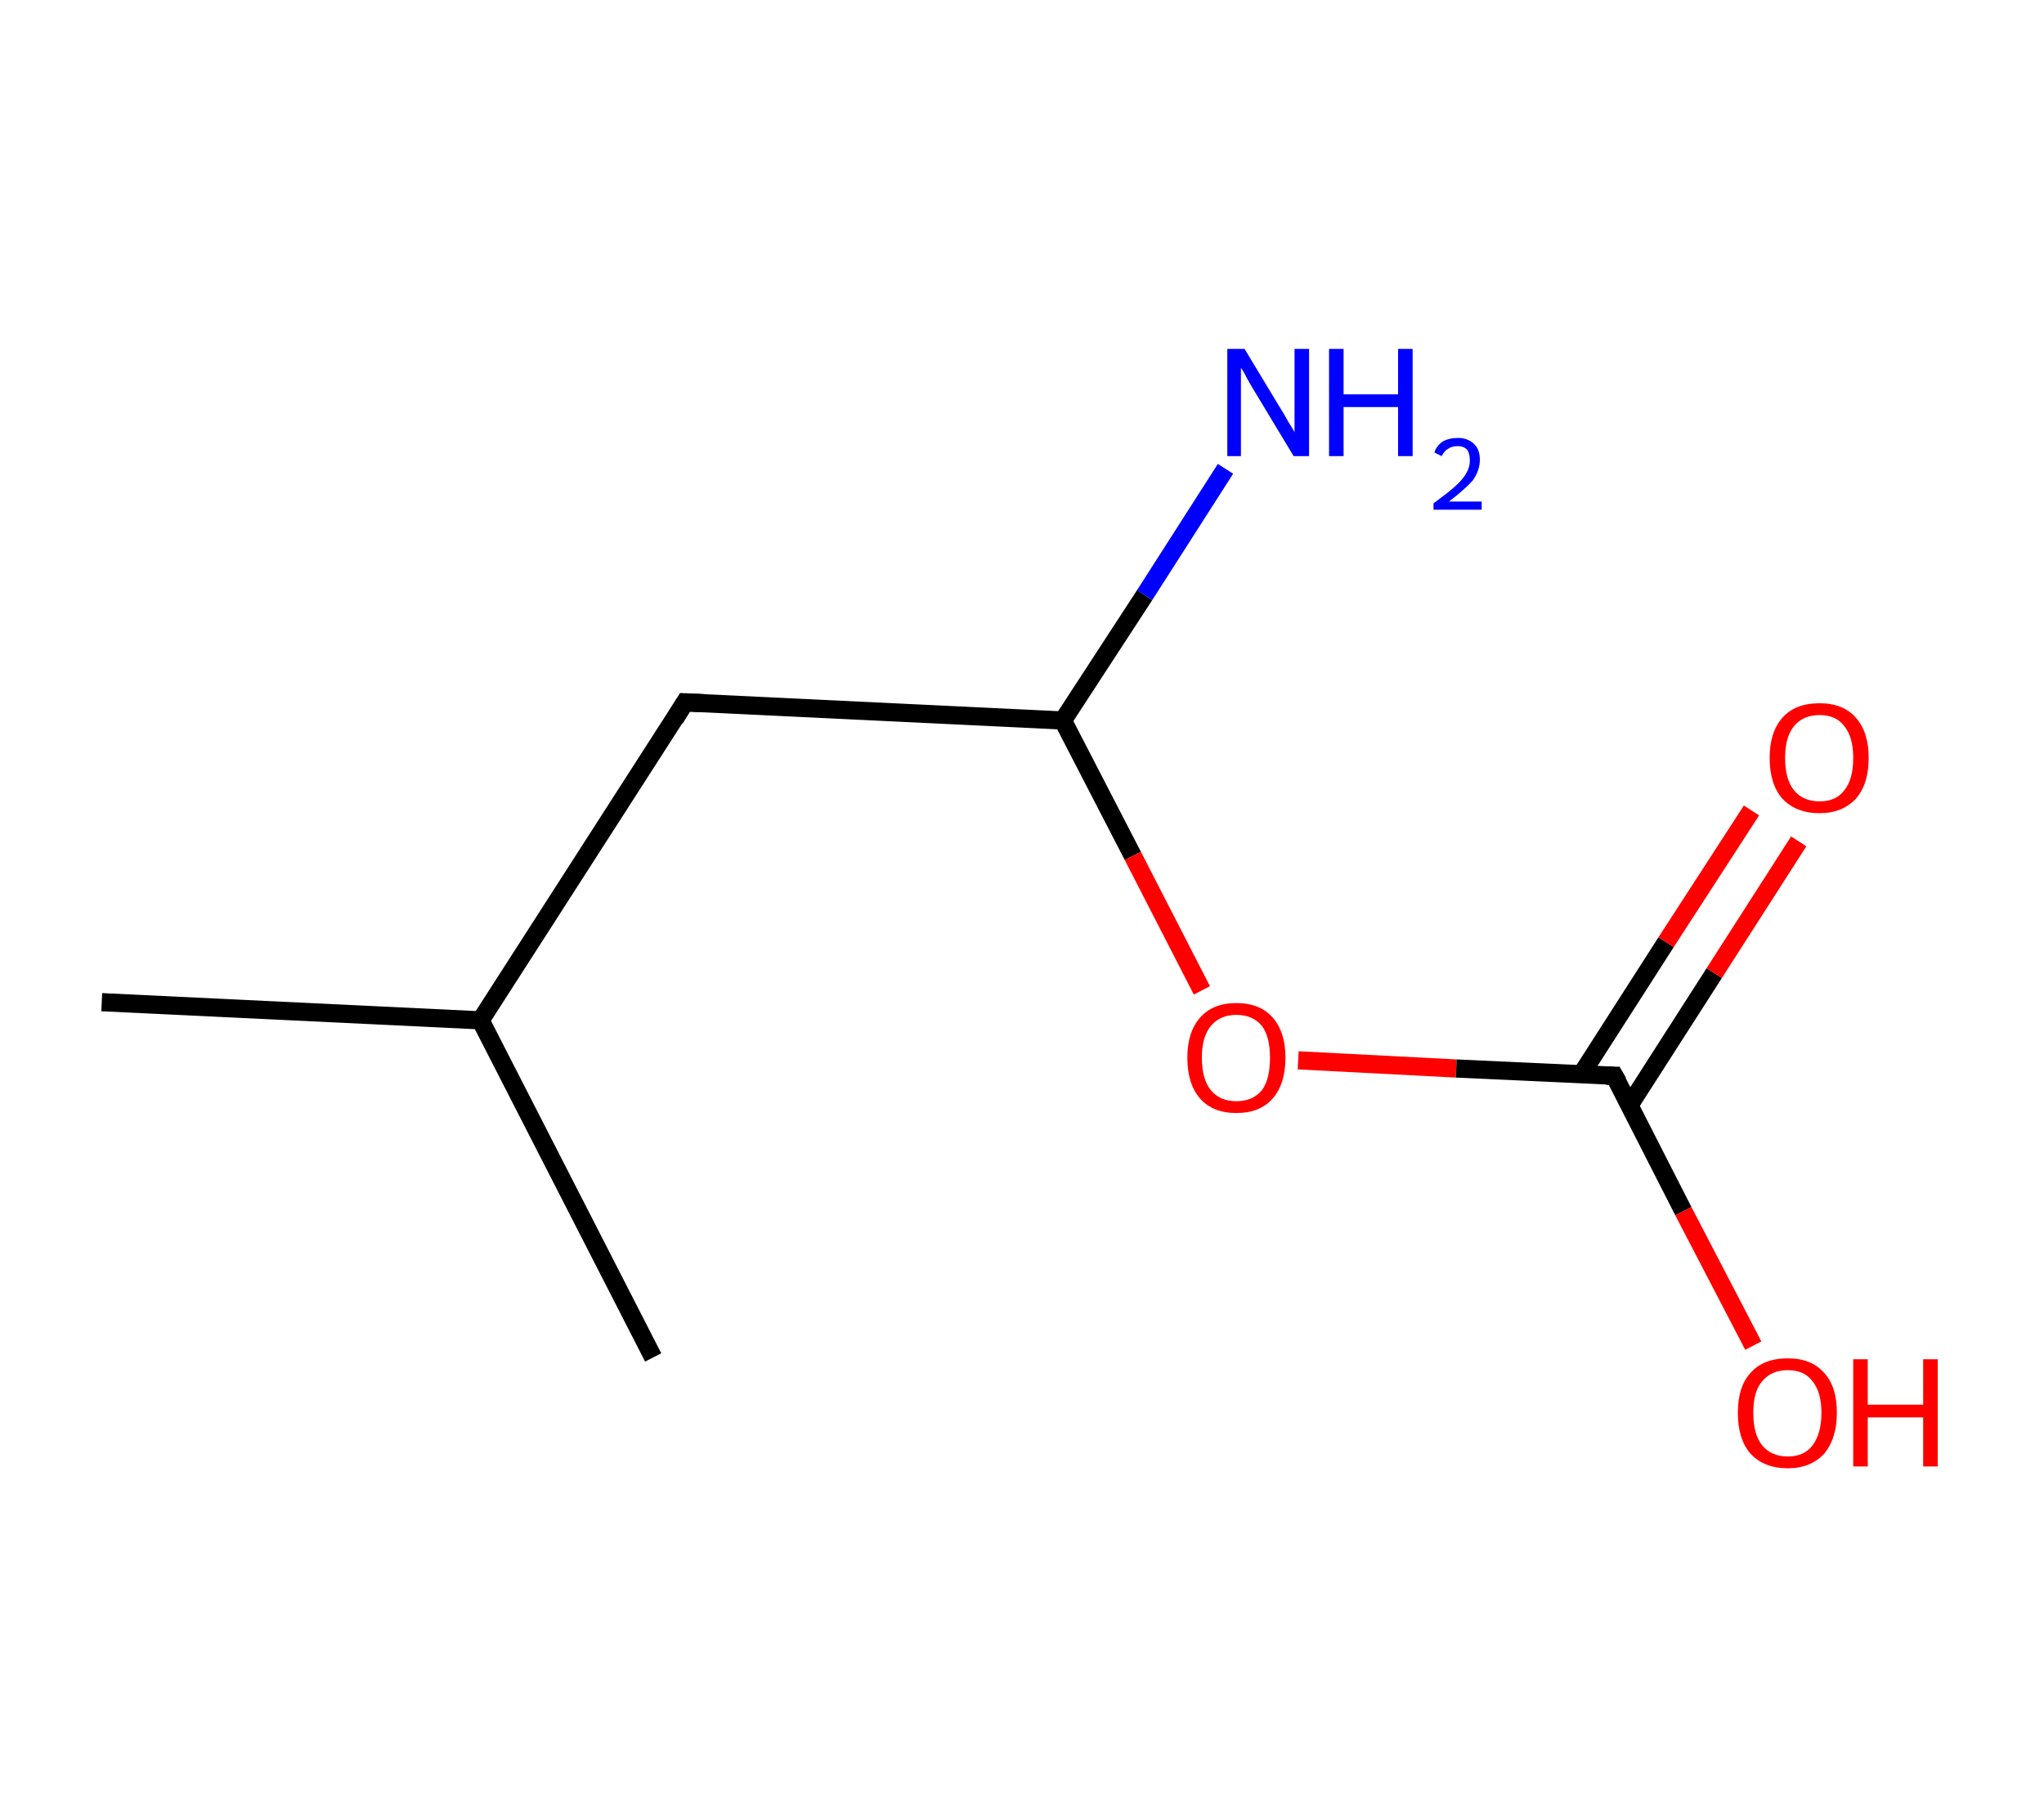 <?xml version='1.0' encoding='ASCII' standalone='yes'?>
<svg xmlns="http://www.w3.org/2000/svg" xmlns:rdkit="http://www.rdkit.org/xml" xmlns:xlink="http://www.w3.org/1999/xlink" version="1.1" baseProfile="full" xml:space="preserve" width="225px" height="200px" viewBox="0 0 225 200">
<!-- END OF HEADER -->
<rect style="opacity:1.0;fill:#FFFFFF;stroke:none" width="225.0" height="200.0" x="0.0" y="0.0"> </rect>
<path class="bond-0 atom-0 atom-1" d="M 11.2,110.3 L 52.9,112.3" style="fill:none;fill-rule:evenodd;stroke:#000000;stroke-width:2.0px;stroke-linecap:butt;stroke-linejoin:miter;stroke-opacity:1"/>
<path class="bond-1 atom-1 atom-2" d="M 52.9,112.3 L 71.9,149.4" style="fill:none;fill-rule:evenodd;stroke:#000000;stroke-width:2.0px;stroke-linecap:butt;stroke-linejoin:miter;stroke-opacity:1"/>
<path class="bond-2 atom-1 atom-3" d="M 52.9,112.3 L 75.4,77.3" style="fill:none;fill-rule:evenodd;stroke:#000000;stroke-width:2.0px;stroke-linecap:butt;stroke-linejoin:miter;stroke-opacity:1"/>
<path class="bond-3 atom-3 atom-4" d="M 75.4,77.3 L 117.0,79.3" style="fill:none;fill-rule:evenodd;stroke:#000000;stroke-width:2.0px;stroke-linecap:butt;stroke-linejoin:miter;stroke-opacity:1"/>
<path class="bond-4 atom-4 atom-5" d="M 117.0,79.3 L 126.0,65.5" style="fill:none;fill-rule:evenodd;stroke:#000000;stroke-width:2.0px;stroke-linecap:butt;stroke-linejoin:miter;stroke-opacity:1"/>
<path class="bond-4 atom-4 atom-5" d="M 126.0,65.5 L 134.9,51.6" style="fill:none;fill-rule:evenodd;stroke:#0000FF;stroke-width:2.0px;stroke-linecap:butt;stroke-linejoin:miter;stroke-opacity:1"/>
<path class="bond-5 atom-4 atom-6" d="M 117.0,79.3 L 124.7,94.2" style="fill:none;fill-rule:evenodd;stroke:#000000;stroke-width:2.0px;stroke-linecap:butt;stroke-linejoin:miter;stroke-opacity:1"/>
<path class="bond-5 atom-4 atom-6" d="M 124.7,94.2 L 132.3,109.0" style="fill:none;fill-rule:evenodd;stroke:#FF0000;stroke-width:2.0px;stroke-linecap:butt;stroke-linejoin:miter;stroke-opacity:1"/>
<path class="bond-6 atom-6 atom-7" d="M 142.9,116.7 L 160.3,117.6" style="fill:none;fill-rule:evenodd;stroke:#FF0000;stroke-width:2.0px;stroke-linecap:butt;stroke-linejoin:miter;stroke-opacity:1"/>
<path class="bond-6 atom-6 atom-7" d="M 160.3,117.6 L 177.7,118.4" style="fill:none;fill-rule:evenodd;stroke:#000000;stroke-width:2.0px;stroke-linecap:butt;stroke-linejoin:miter;stroke-opacity:1"/>
<path class="bond-7 atom-7 atom-8" d="M 179.4,121.6 L 188.7,107.1" style="fill:none;fill-rule:evenodd;stroke:#000000;stroke-width:2.0px;stroke-linecap:butt;stroke-linejoin:miter;stroke-opacity:1"/>
<path class="bond-7 atom-7 atom-8" d="M 188.7,107.1 L 198.0,92.6" style="fill:none;fill-rule:evenodd;stroke:#FF0000;stroke-width:2.0px;stroke-linecap:butt;stroke-linejoin:miter;stroke-opacity:1"/>
<path class="bond-7 atom-7 atom-8" d="M 174.1,118.2 L 183.4,103.7" style="fill:none;fill-rule:evenodd;stroke:#000000;stroke-width:2.0px;stroke-linecap:butt;stroke-linejoin:miter;stroke-opacity:1"/>
<path class="bond-7 atom-7 atom-8" d="M 183.4,103.7 L 192.8,89.2" style="fill:none;fill-rule:evenodd;stroke:#FF0000;stroke-width:2.0px;stroke-linecap:butt;stroke-linejoin:miter;stroke-opacity:1"/>
<path class="bond-8 atom-7 atom-9" d="M 177.7,118.4 L 185.3,133.3" style="fill:none;fill-rule:evenodd;stroke:#000000;stroke-width:2.0px;stroke-linecap:butt;stroke-linejoin:miter;stroke-opacity:1"/>
<path class="bond-8 atom-7 atom-9" d="M 185.3,133.3 L 193.0,148.1" style="fill:none;fill-rule:evenodd;stroke:#FF0000;stroke-width:2.0px;stroke-linecap:butt;stroke-linejoin:miter;stroke-opacity:1"/>
<path d="M 74.3,79.1 L 75.4,77.3 L 77.5,77.4" style="fill:none;stroke:#000000;stroke-width:2.0px;stroke-linecap:butt;stroke-linejoin:miter;stroke-opacity:1;"/>
<path d="M 176.8,118.4 L 177.7,118.4 L 178.1,119.1" style="fill:none;stroke:#000000;stroke-width:2.0px;stroke-linecap:butt;stroke-linejoin:miter;stroke-opacity:1;"/>
<path class="atom-5" d="M 137.0 38.4 L 140.8 44.7 Q 141.2 45.3, 141.8 46.4 Q 142.5 47.5, 142.5 47.6 L 142.5 38.4 L 144.1 38.4 L 144.1 50.2 L 142.4 50.2 L 138.3 43.4 Q 137.8 42.6, 137.3 41.7 Q 136.8 40.7, 136.6 40.5 L 136.6 50.2 L 135.1 50.2 L 135.1 38.4 L 137.0 38.4 " fill="#0000FF"/>
<path class="atom-5" d="M 146.3 38.4 L 147.9 38.4 L 147.9 43.4 L 153.9 43.4 L 153.9 38.4 L 155.5 38.4 L 155.5 50.2 L 153.9 50.2 L 153.9 44.8 L 147.9 44.8 L 147.9 50.2 L 146.3 50.2 L 146.3 38.4 " fill="#0000FF"/>
<path class="atom-5" d="M 157.9 49.8 Q 158.1 49.1, 158.8 48.6 Q 159.5 48.2, 160.5 48.2 Q 161.6 48.2, 162.3 48.9 Q 162.9 49.5, 162.9 50.6 Q 162.9 51.8, 162.1 52.9 Q 161.2 53.9, 159.5 55.2 L 163.1 55.2 L 163.1 56.1 L 157.8 56.1 L 157.8 55.4 Q 159.3 54.3, 160.1 53.6 Q 161.0 52.8, 161.4 52.1 Q 161.8 51.4, 161.8 50.7 Q 161.8 49.9, 161.5 49.5 Q 161.1 49.1, 160.5 49.1 Q 159.8 49.1, 159.4 49.4 Q 159.0 49.6, 158.7 50.2 L 157.9 49.8 " fill="#0000FF"/>
<path class="atom-6" d="M 130.7 116.4 Q 130.7 113.6, 132.1 112.0 Q 133.5 110.4, 136.1 110.4 Q 138.7 110.4, 140.1 112.0 Q 141.5 113.6, 141.5 116.4 Q 141.5 119.3, 140.1 120.9 Q 138.7 122.5, 136.1 122.5 Q 133.5 122.5, 132.1 120.9 Q 130.7 119.3, 130.7 116.4 M 136.1 121.2 Q 137.9 121.2, 138.9 120.0 Q 139.8 118.8, 139.8 116.4 Q 139.8 114.1, 138.9 112.9 Q 137.9 111.7, 136.1 111.7 Q 134.3 111.7, 133.3 112.9 Q 132.3 114.1, 132.3 116.4 Q 132.3 118.8, 133.3 120.0 Q 134.3 121.2, 136.1 121.2 " fill="#FF0000"/>
<path class="atom-8" d="M 194.8 83.4 Q 194.8 80.6, 196.2 79.0 Q 197.6 77.4, 200.3 77.4 Q 202.9 77.4, 204.3 79.0 Q 205.7 80.6, 205.7 83.4 Q 205.7 86.3, 204.3 87.9 Q 202.8 89.5, 200.3 89.5 Q 197.7 89.5, 196.2 87.9 Q 194.8 86.3, 194.8 83.4 M 200.3 88.2 Q 202.1 88.2, 203.0 87.0 Q 204.0 85.8, 204.0 83.4 Q 204.0 81.1, 203.0 79.9 Q 202.1 78.7, 200.3 78.7 Q 198.5 78.7, 197.5 79.9 Q 196.5 81.1, 196.5 83.4 Q 196.5 85.8, 197.5 87.0 Q 198.5 88.2, 200.3 88.2 " fill="#FF0000"/>
<path class="atom-9" d="M 191.3 155.5 Q 191.3 152.6, 192.7 151.1 Q 194.1 149.5, 196.8 149.5 Q 199.4 149.5, 200.8 151.1 Q 202.2 152.6, 202.2 155.5 Q 202.2 158.3, 200.8 160.0 Q 199.3 161.6, 196.8 161.6 Q 194.2 161.6, 192.7 160.0 Q 191.3 158.4, 191.3 155.5 M 196.8 160.3 Q 198.6 160.3, 199.5 159.1 Q 200.5 157.8, 200.5 155.5 Q 200.5 153.2, 199.5 152.0 Q 198.6 150.8, 196.8 150.8 Q 195.0 150.8, 194.0 152.0 Q 193.0 153.1, 193.0 155.5 Q 193.0 157.9, 194.0 159.1 Q 195.0 160.3, 196.8 160.3 " fill="#FF0000"/>
<path class="atom-9" d="M 204.0 149.6 L 205.6 149.6 L 205.6 154.6 L 211.7 154.6 L 211.7 149.6 L 213.3 149.6 L 213.3 161.4 L 211.7 161.4 L 211.7 156.0 L 205.6 156.0 L 205.6 161.4 L 204.0 161.4 L 204.0 149.6 " fill="#FF0000"/>
</svg>
